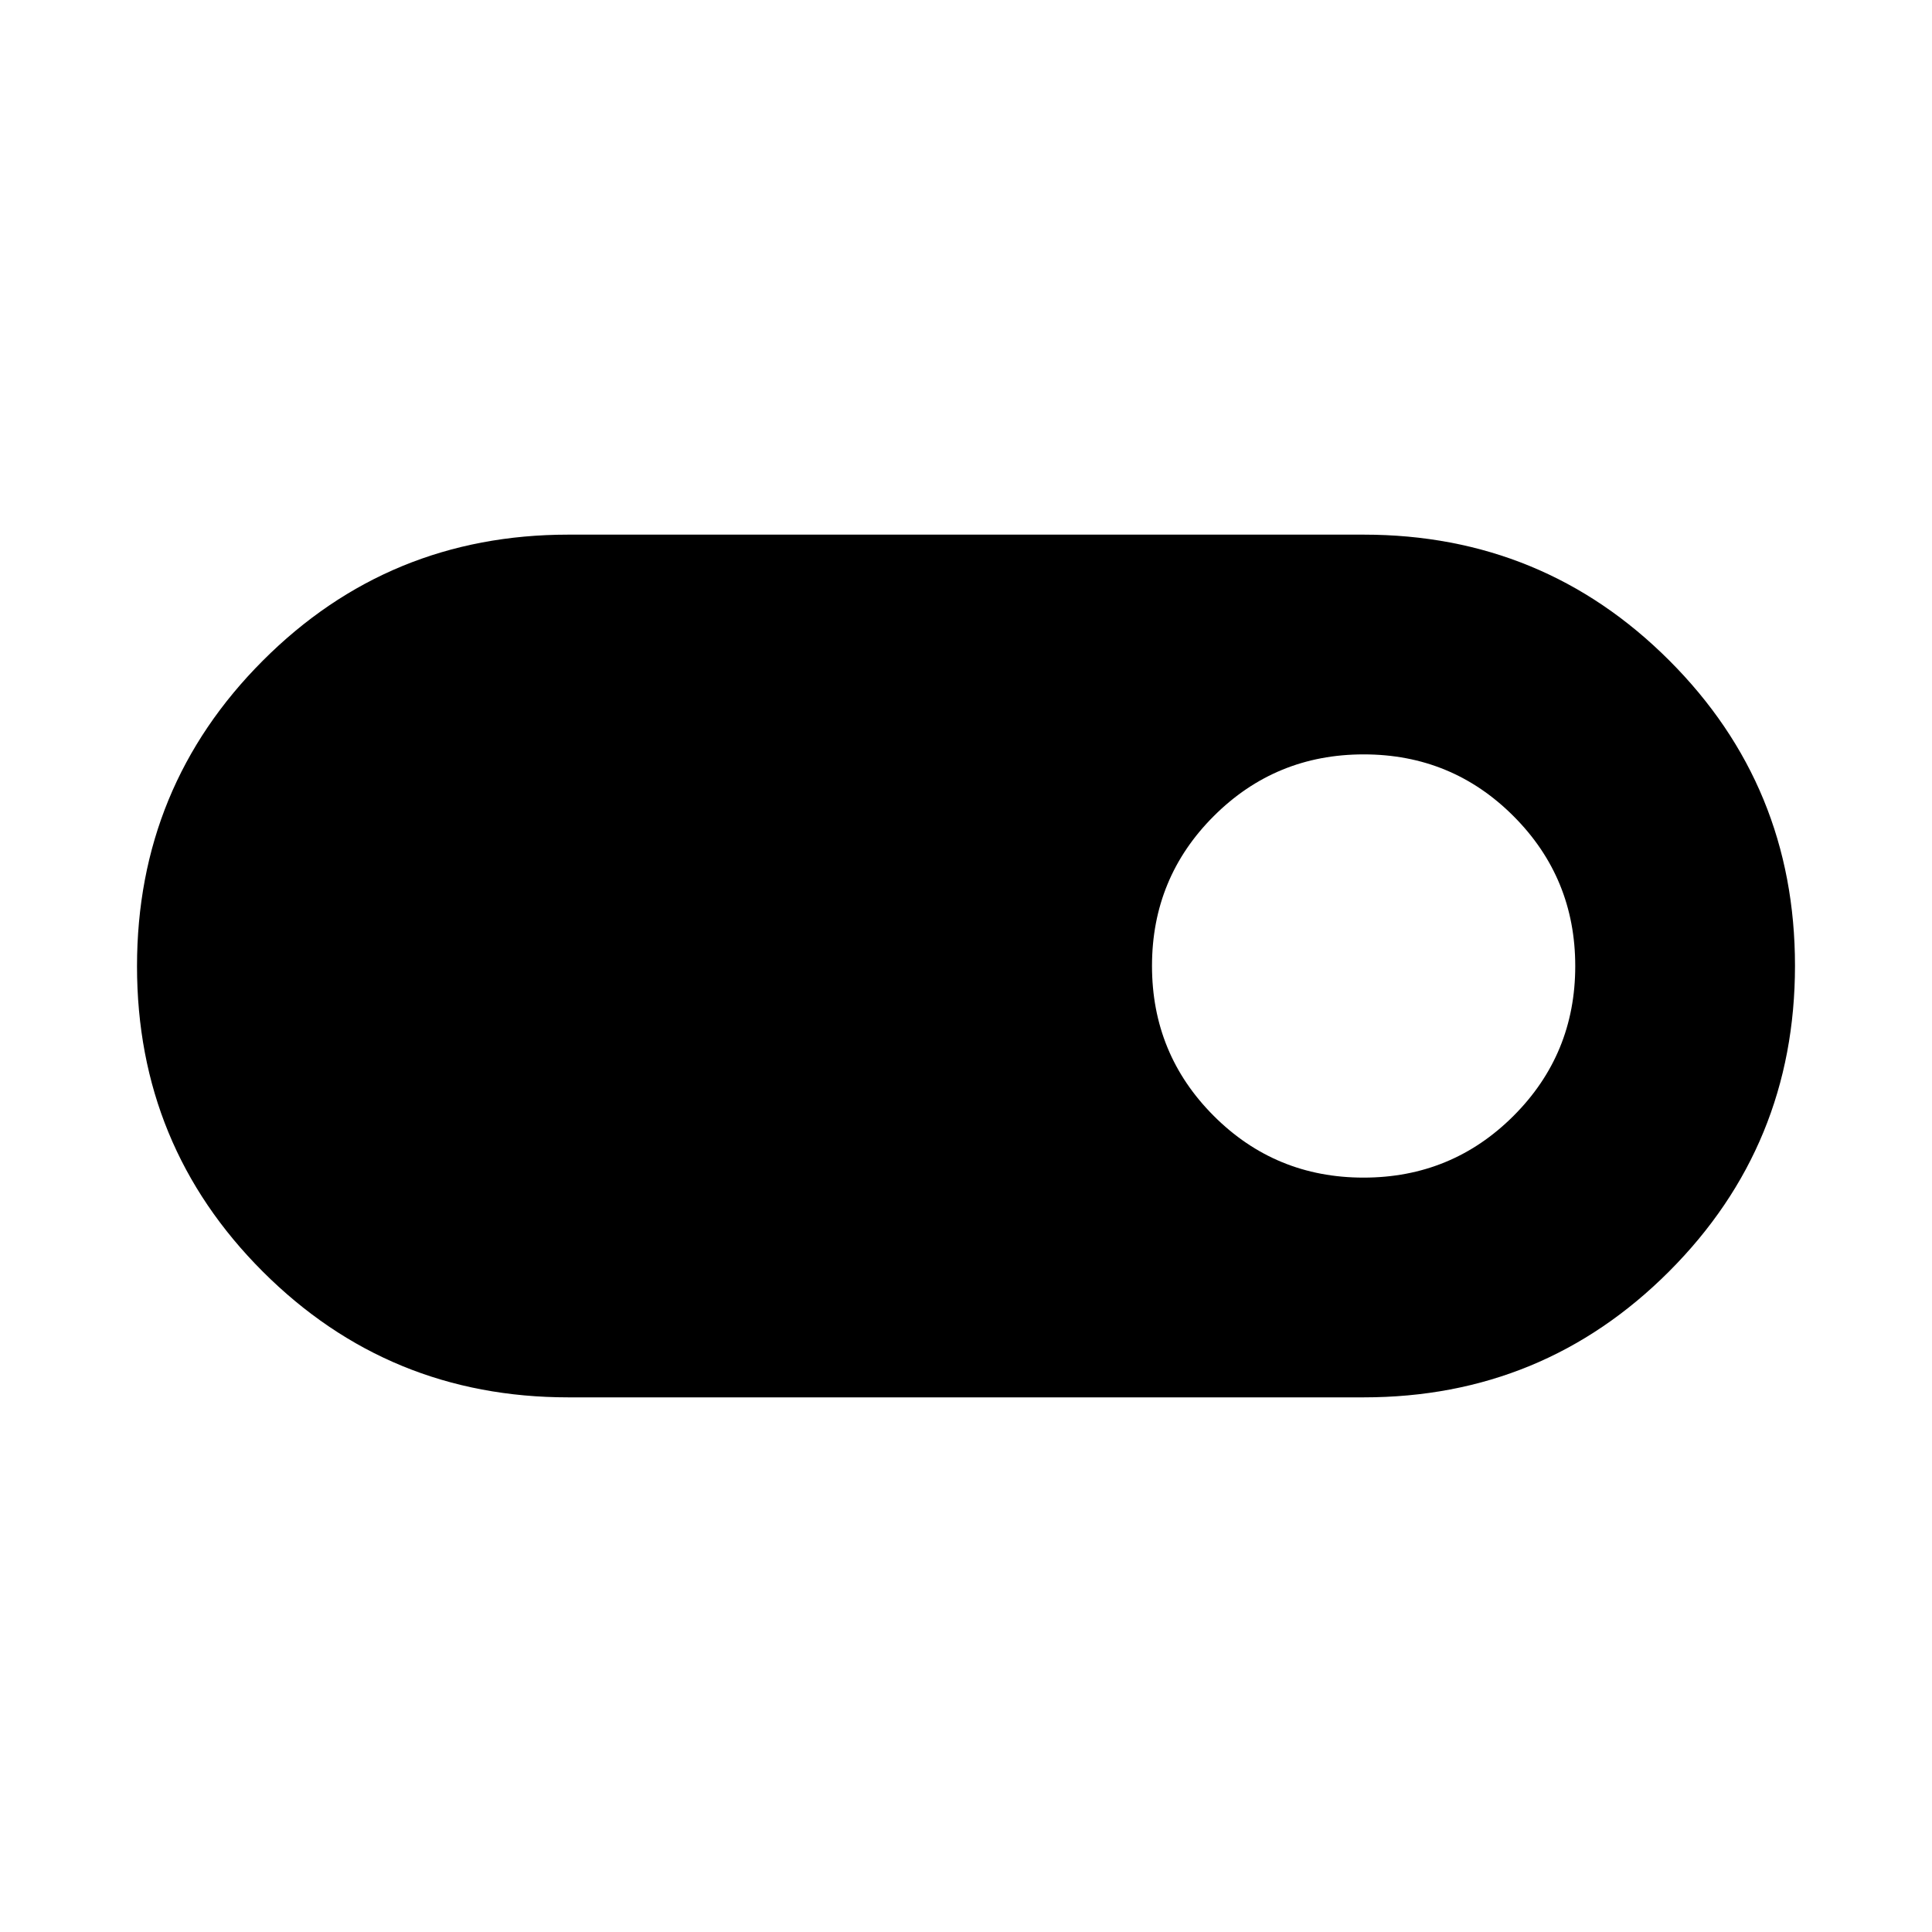 <svg xmlns="http://www.w3.org/2000/svg" height="24" viewBox="0 -960 960 960" width="24"><path d="M282.42-265.66q-89.31 0-151.82-62.47-62.52-62.48-62.52-151.73t62.52-151.87q62.51-62.61 151.82-62.61h395.16q89.31 0 151.82 62.47 62.52 62.48 62.52 151.73T829.4-328.27q-62.51 62.61-151.82 62.61H282.42Zm395.11-109.19q43.8 0 74.5-30.65 30.7-30.66 30.7-74.45 0-43.8-30.66-74.5-30.65-30.7-74.45-30.7-43.79 0-74.49 30.65-30.71 30.66-30.71 74.45 0 43.8 30.66 74.5 30.66 30.7 74.45 30.7Z"/></svg>